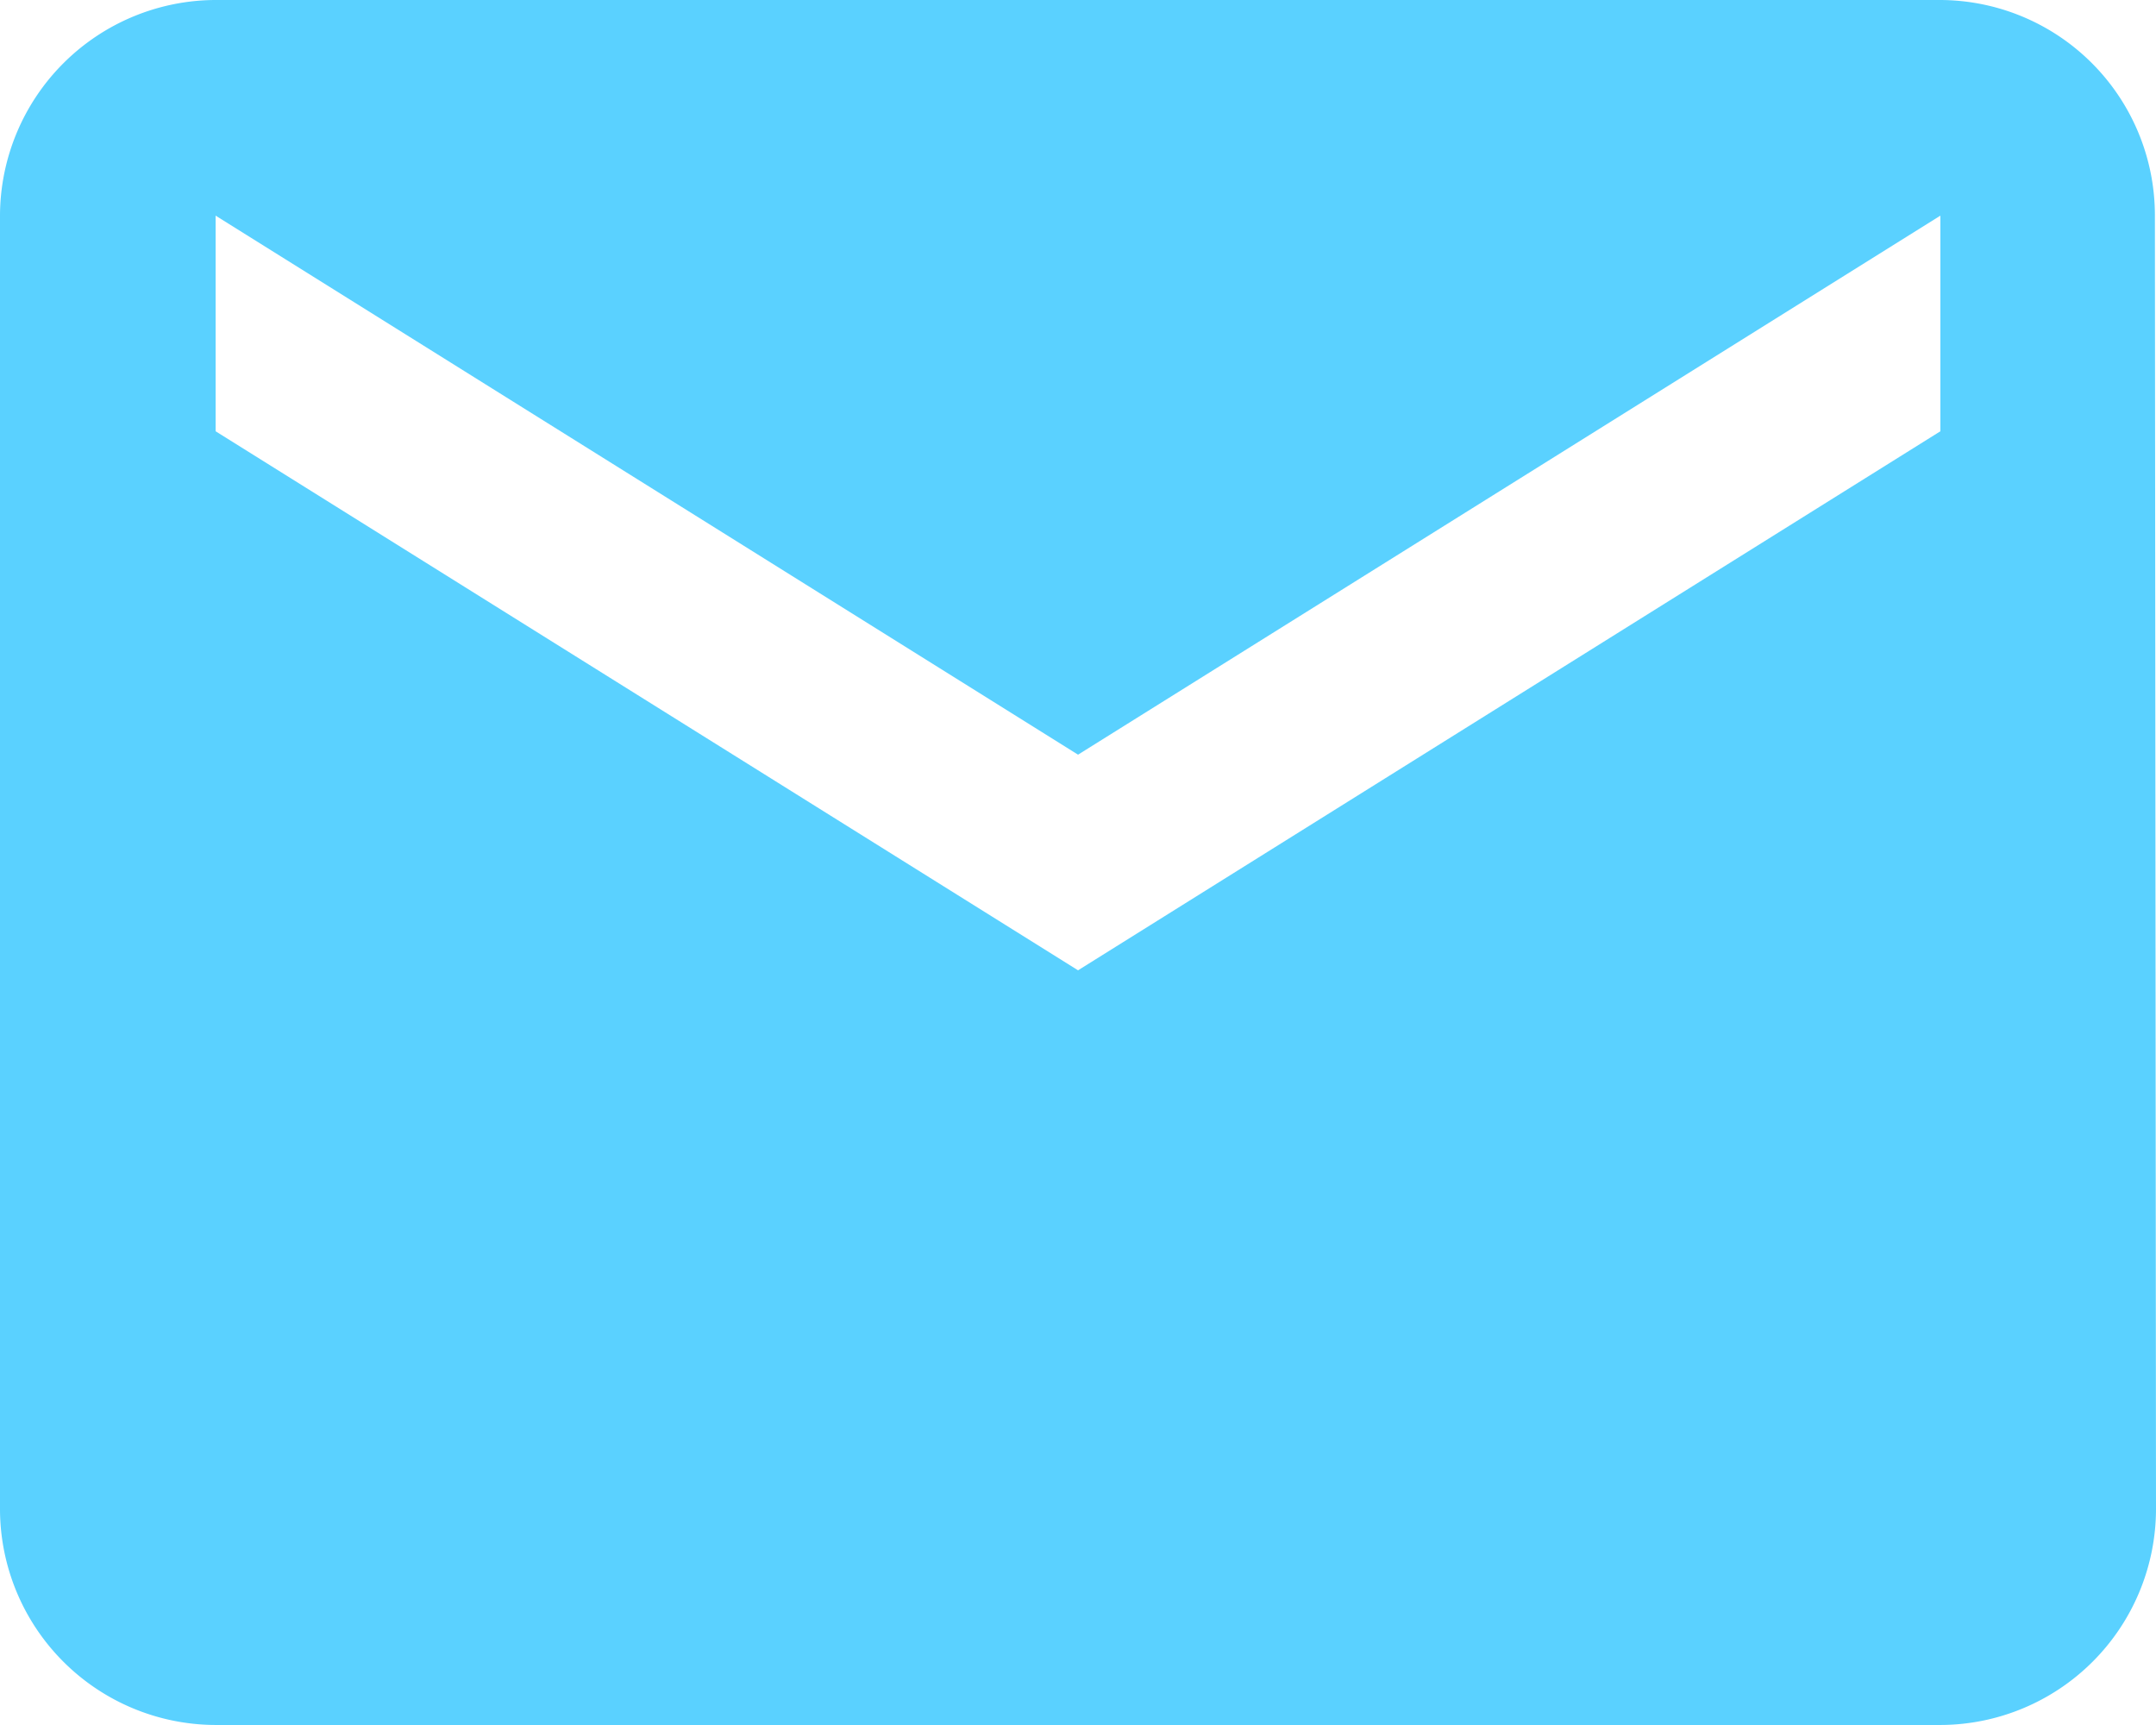 <svg xmlns="http://www.w3.org/2000/svg" width="25.469" height="20.375" viewBox="0 0 25.469 20.375">
  <path id="ic_markunread_24px" d="M4.547,4H24.922a2.544,2.544,0,0,1,2.534,2.547l.013,15.281a2.554,2.554,0,0,1-2.547,2.547H4.547A2.554,2.554,0,0,1,2,21.828V6.547A2.554,2.554,0,0,1,4.547,4Zm0,5.094,10.188,6.367L24.922,9.094V6.547L14.735,12.914,4.547,6.547Z" transform="translate(-2 -4)" fill="#5ad1ff"/>
</svg>
